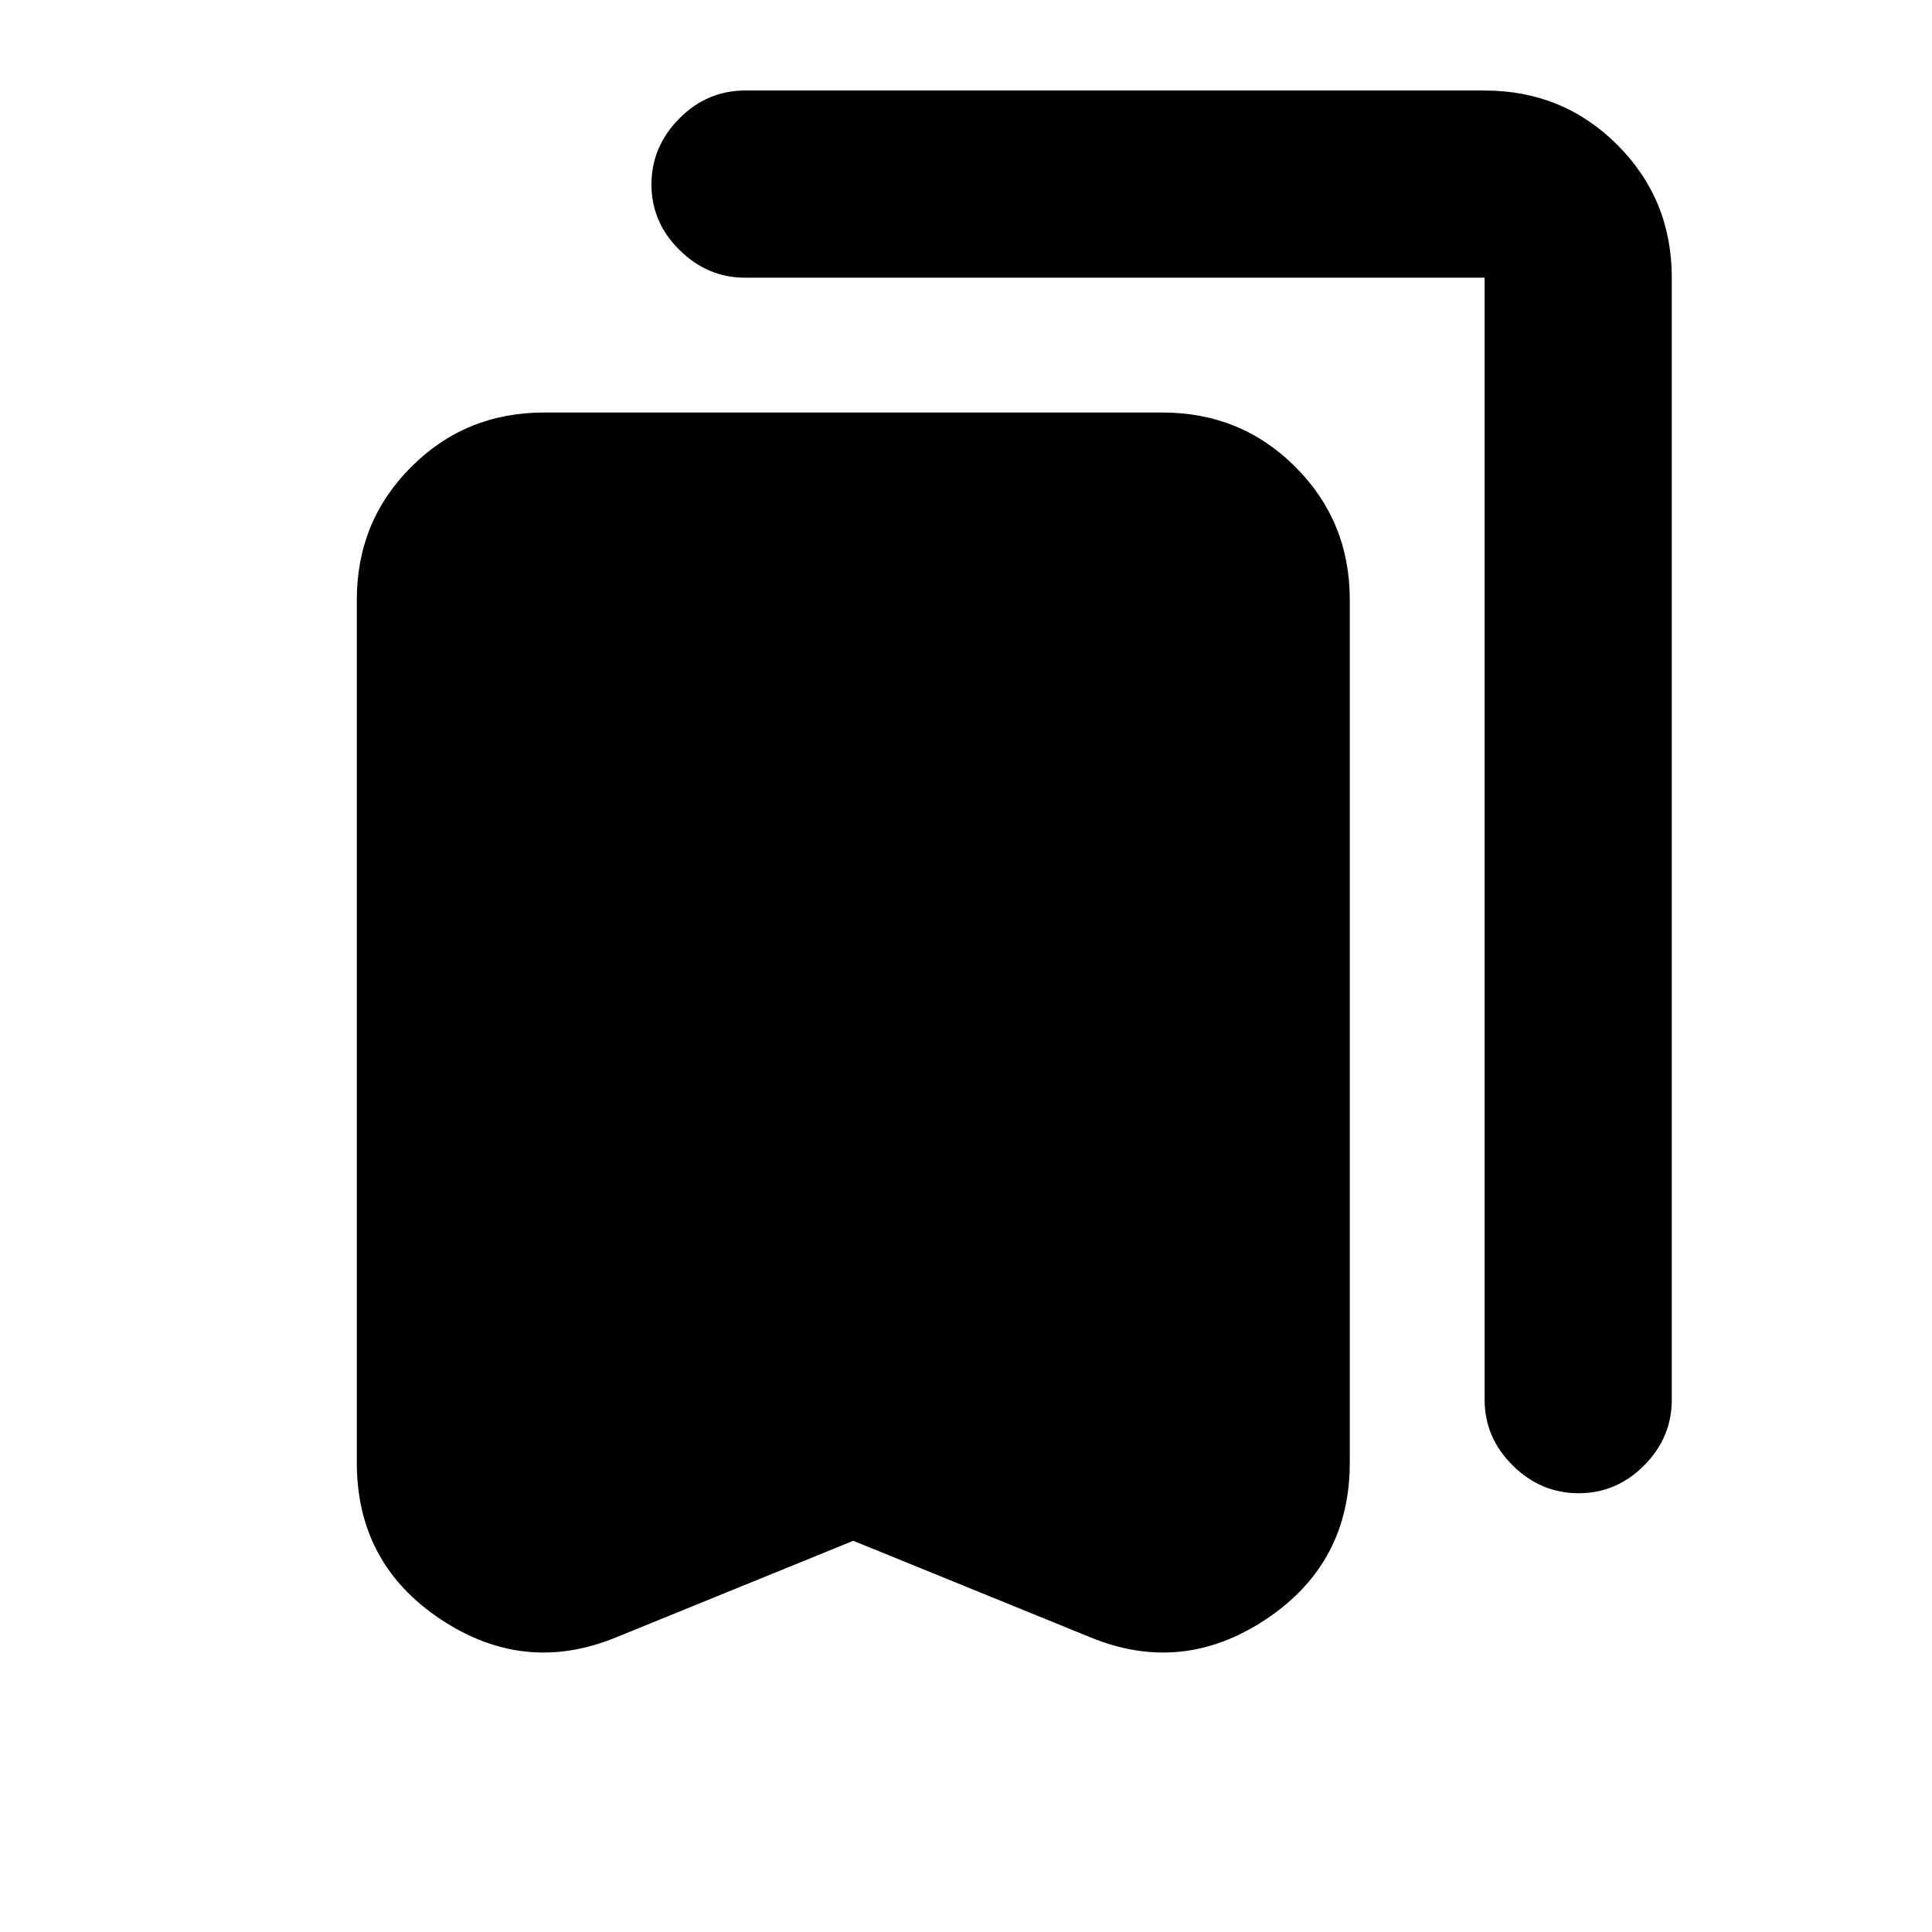 <svg xmlns="http://www.w3.org/2000/svg" height="20" viewBox="0 -960 960 960" width="20"><path d="m424-194.39-117.96 48.02q-45.5 18.65-87.12-9.04-41.62-27.7-41.62-77.77v-428.84q0-38.94 27.03-65.97t65.97-27.03h307.39q38.95 0 65.98 27.03t27.03 65.97v428.84q0 50.07-41.62 77.77-41.62 27.69-87.13 9.04L424-194.39Zm360.41-23.63q-18.8 0-32.76-13.81-13.95-13.81-13.95-32.69v-557.5H370.08q-18.47 0-32.43-13.75-13.95-13.74-13.95-32.54 0-18.8 13.8-32.76 13.81-13.95 32.7-13.95h367.5q38.94 0 65.97 27.03t27.03 65.97v557.5q0 18.88-13.75 32.69-13.75 13.81-32.54 13.81Z"/></svg>